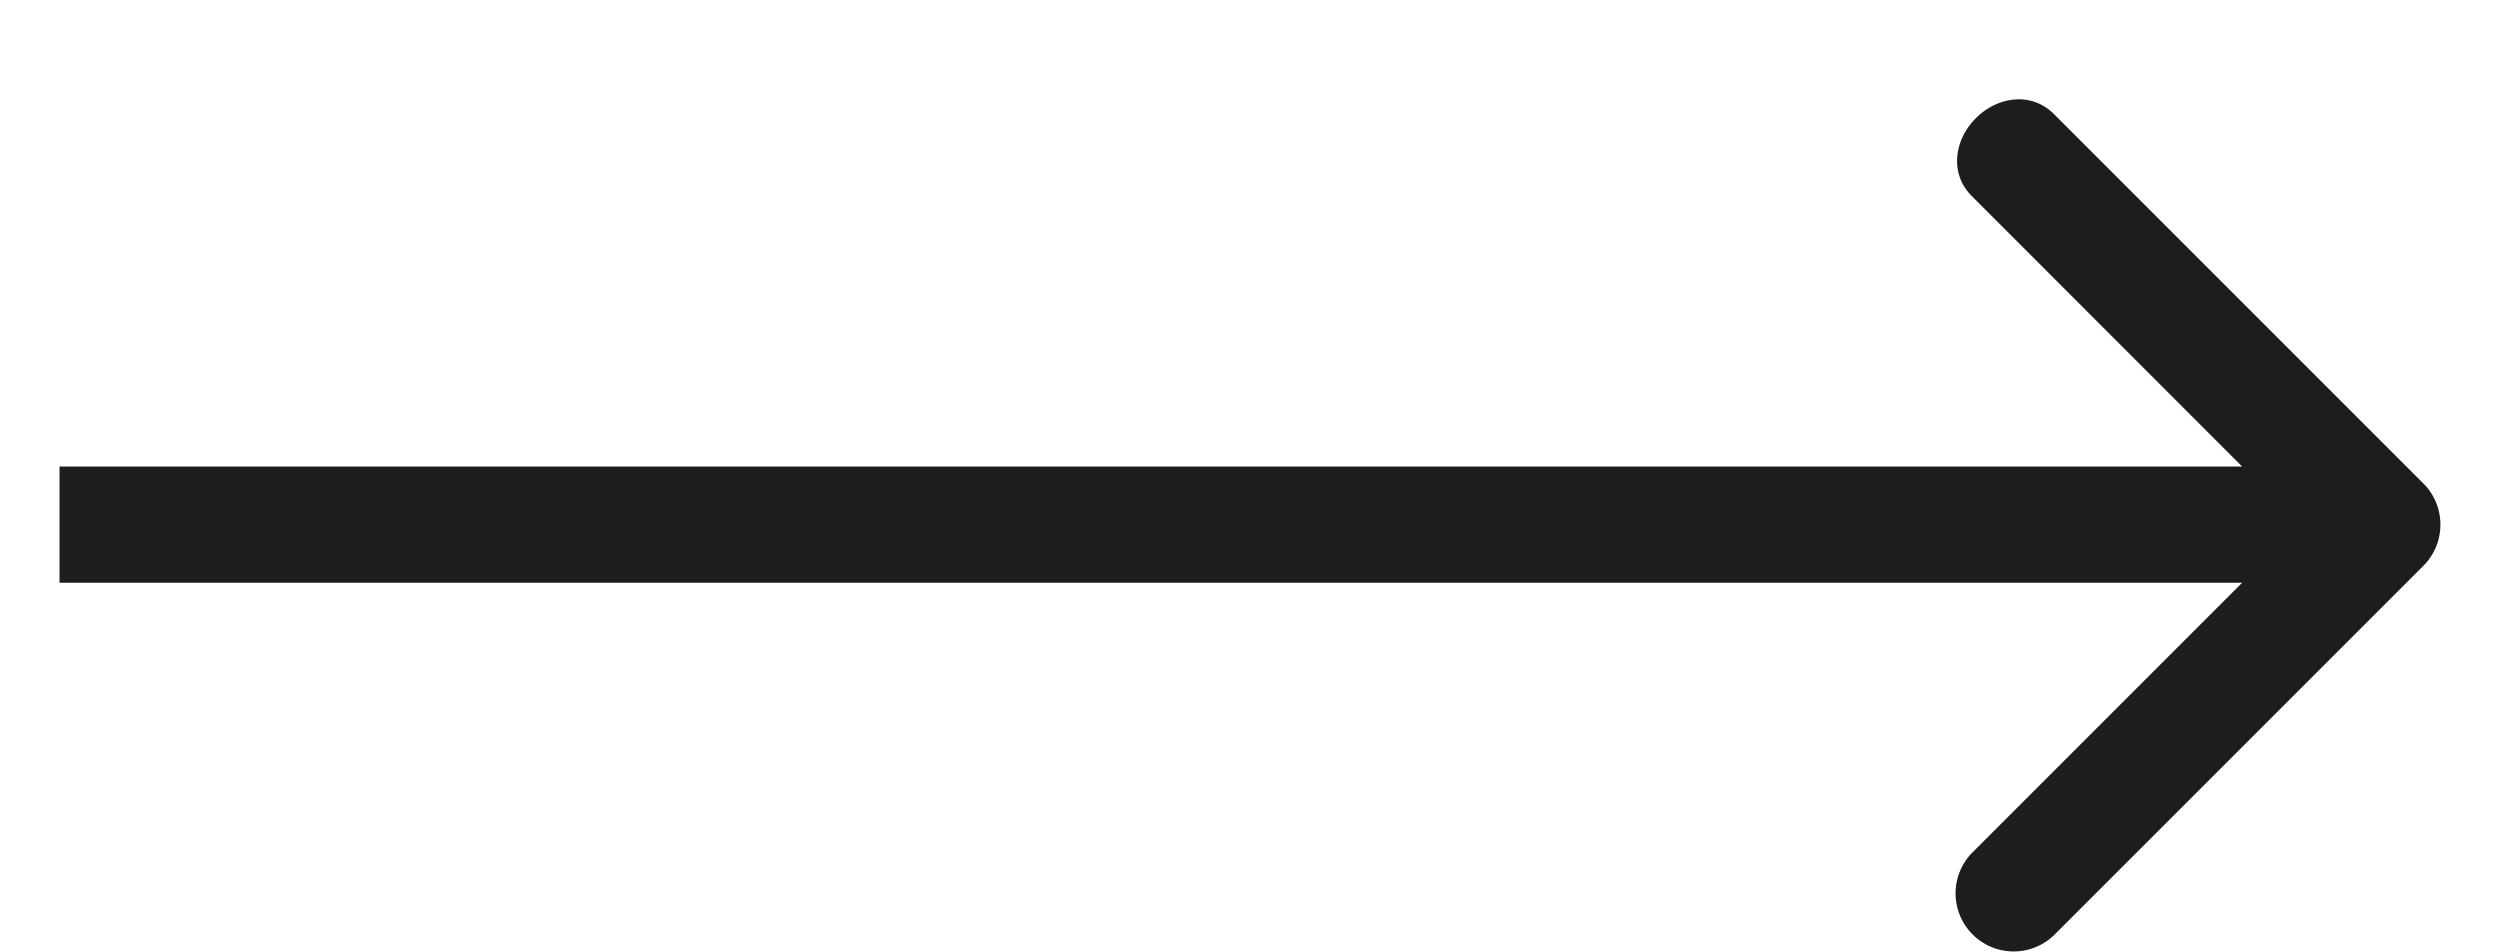 <svg width="21" height="8" fill="none" xmlns="http://www.w3.org/2000/svg"><path fill-rule="evenodd" clip-rule="evenodd" d="m17.253.958 3.104 3.104c.19.19.19.5 0 .69l-3.104 3.104a.488.488 0 0 1-.69-.69l2.271-2.271H.5v-.976h18.334l-2.271-2.272c-.19-.19-.147-.474.035-.655.18-.18.464-.225.655-.034Z" fill="#1D1D1B"/></svg>